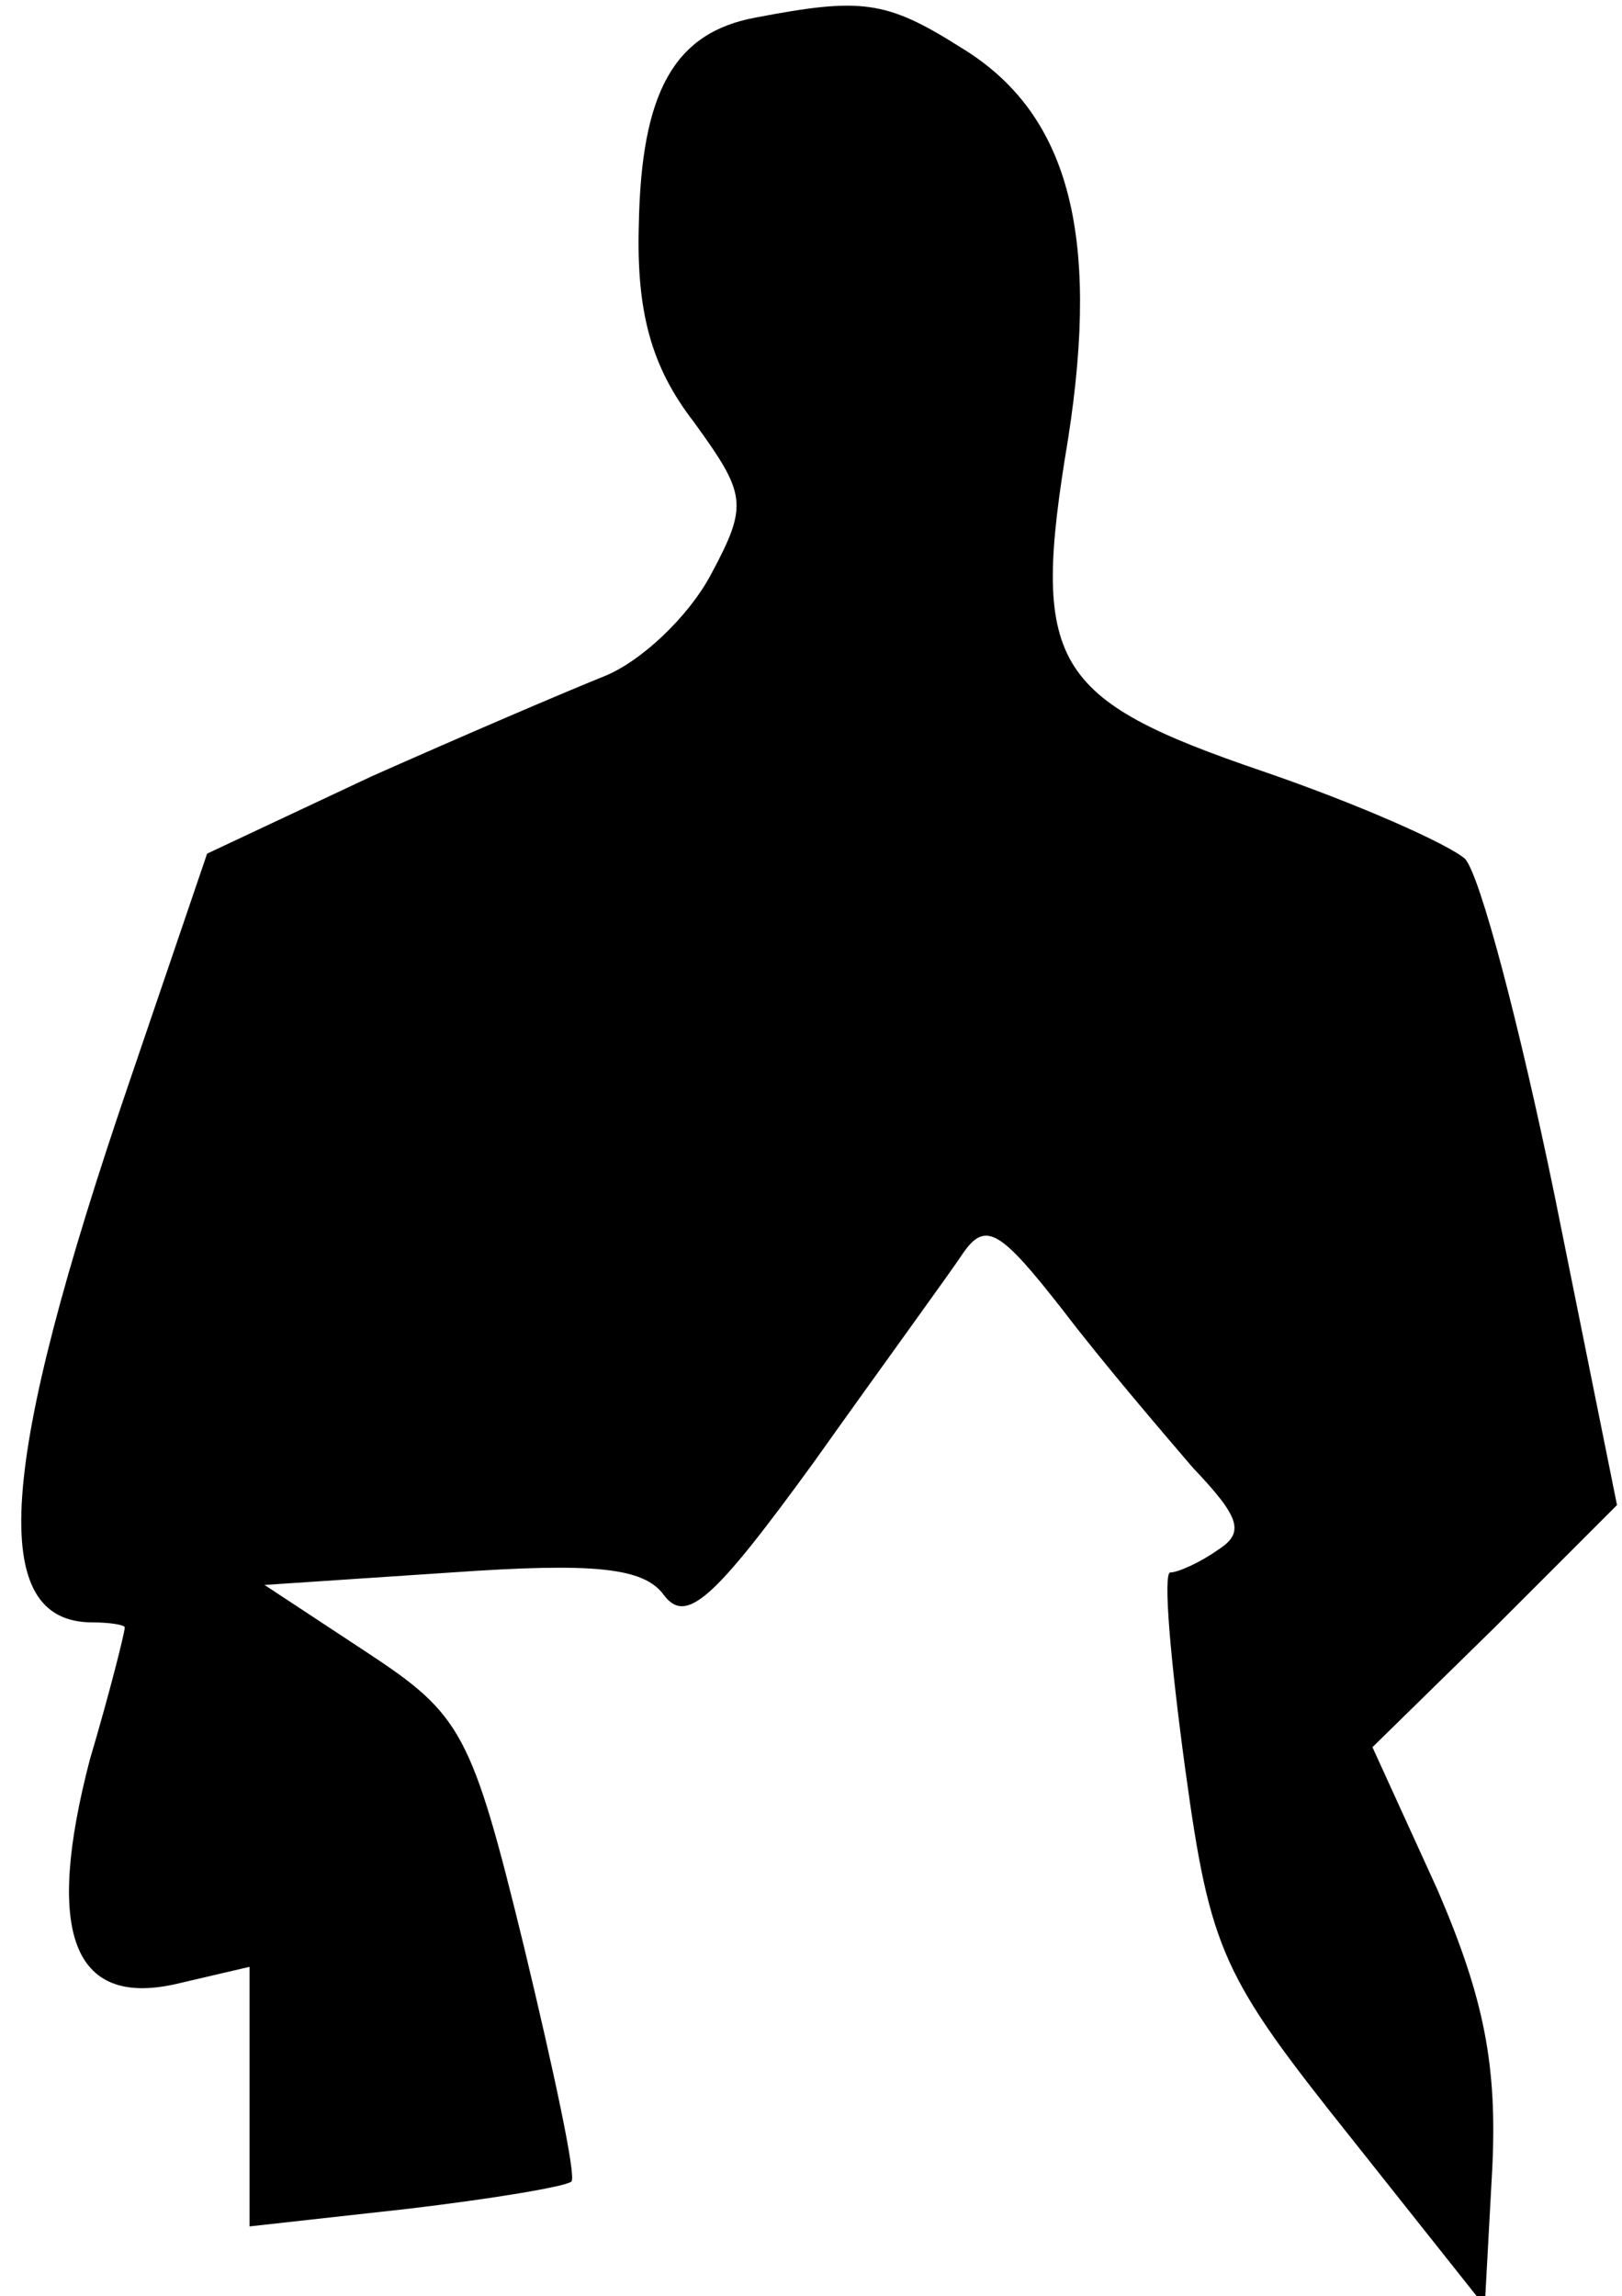 <?xml version="1.0" standalone="no"?>
<!DOCTYPE svg PUBLIC "-//W3C//DTD SVG 20010904//EN"
 "http://www.w3.org/TR/2001/REC-SVG-20010904/DTD/svg10.dtd">
<svg version="1.0" xmlns="http://www.w3.org/2000/svg"
 width="65pt" height="92pt" viewBox="0 0 65 92"
 preserveAspectRatio="xMidYMid meet">
<g transform="translate(0,92) scale(0.1,-0.1)"
fill="#000000" stroke="none">
<path fill="#000000" stroke="none" d="M303 913 c-33 -6 -46 -30 -47 -83 -1
-35 5 -57 22 -79 21 -29 22 -33 7 -61 -9 -17 -28 -35 -43 -41 -15 -6 -57 -24
-93 -40 l-66 -31 -31 -91 c-53 -155 -57 -217 -15 -217 7 0 13 -1 13 -2 0 -2
-6 -26 -14 -53 -18 -69 -7 -99 34 -90 l30 7 0 -52 0 -52 63 7 c34 4 64 9 66
11 2 2 -7 44 -19 94 -21 86 -25 93 -63 118 l-41 27 75 5 c57 4 77 2 85 -9 9
-12 20 -2 60 53 27 38 54 75 60 84 9 13 15 9 40 -23 16 -21 40 -49 52 -63 19
-20 21 -26 10 -33 -7 -5 -16 -9 -19 -9 -3 0 0 -35 6 -79 10 -73 15 -83 66
-147 l54 -68 3 55 c2 41 -3 68 -22 112 l-26 57 49 48 49 49 -25 124 c-14 68
-30 129 -36 135 -7 6 -43 22 -81 35 -85 29 -93 43 -78 133 13 83 0 131 -43
157 -30 19 -40 20 -82 12z"/>
</g>
</svg>
